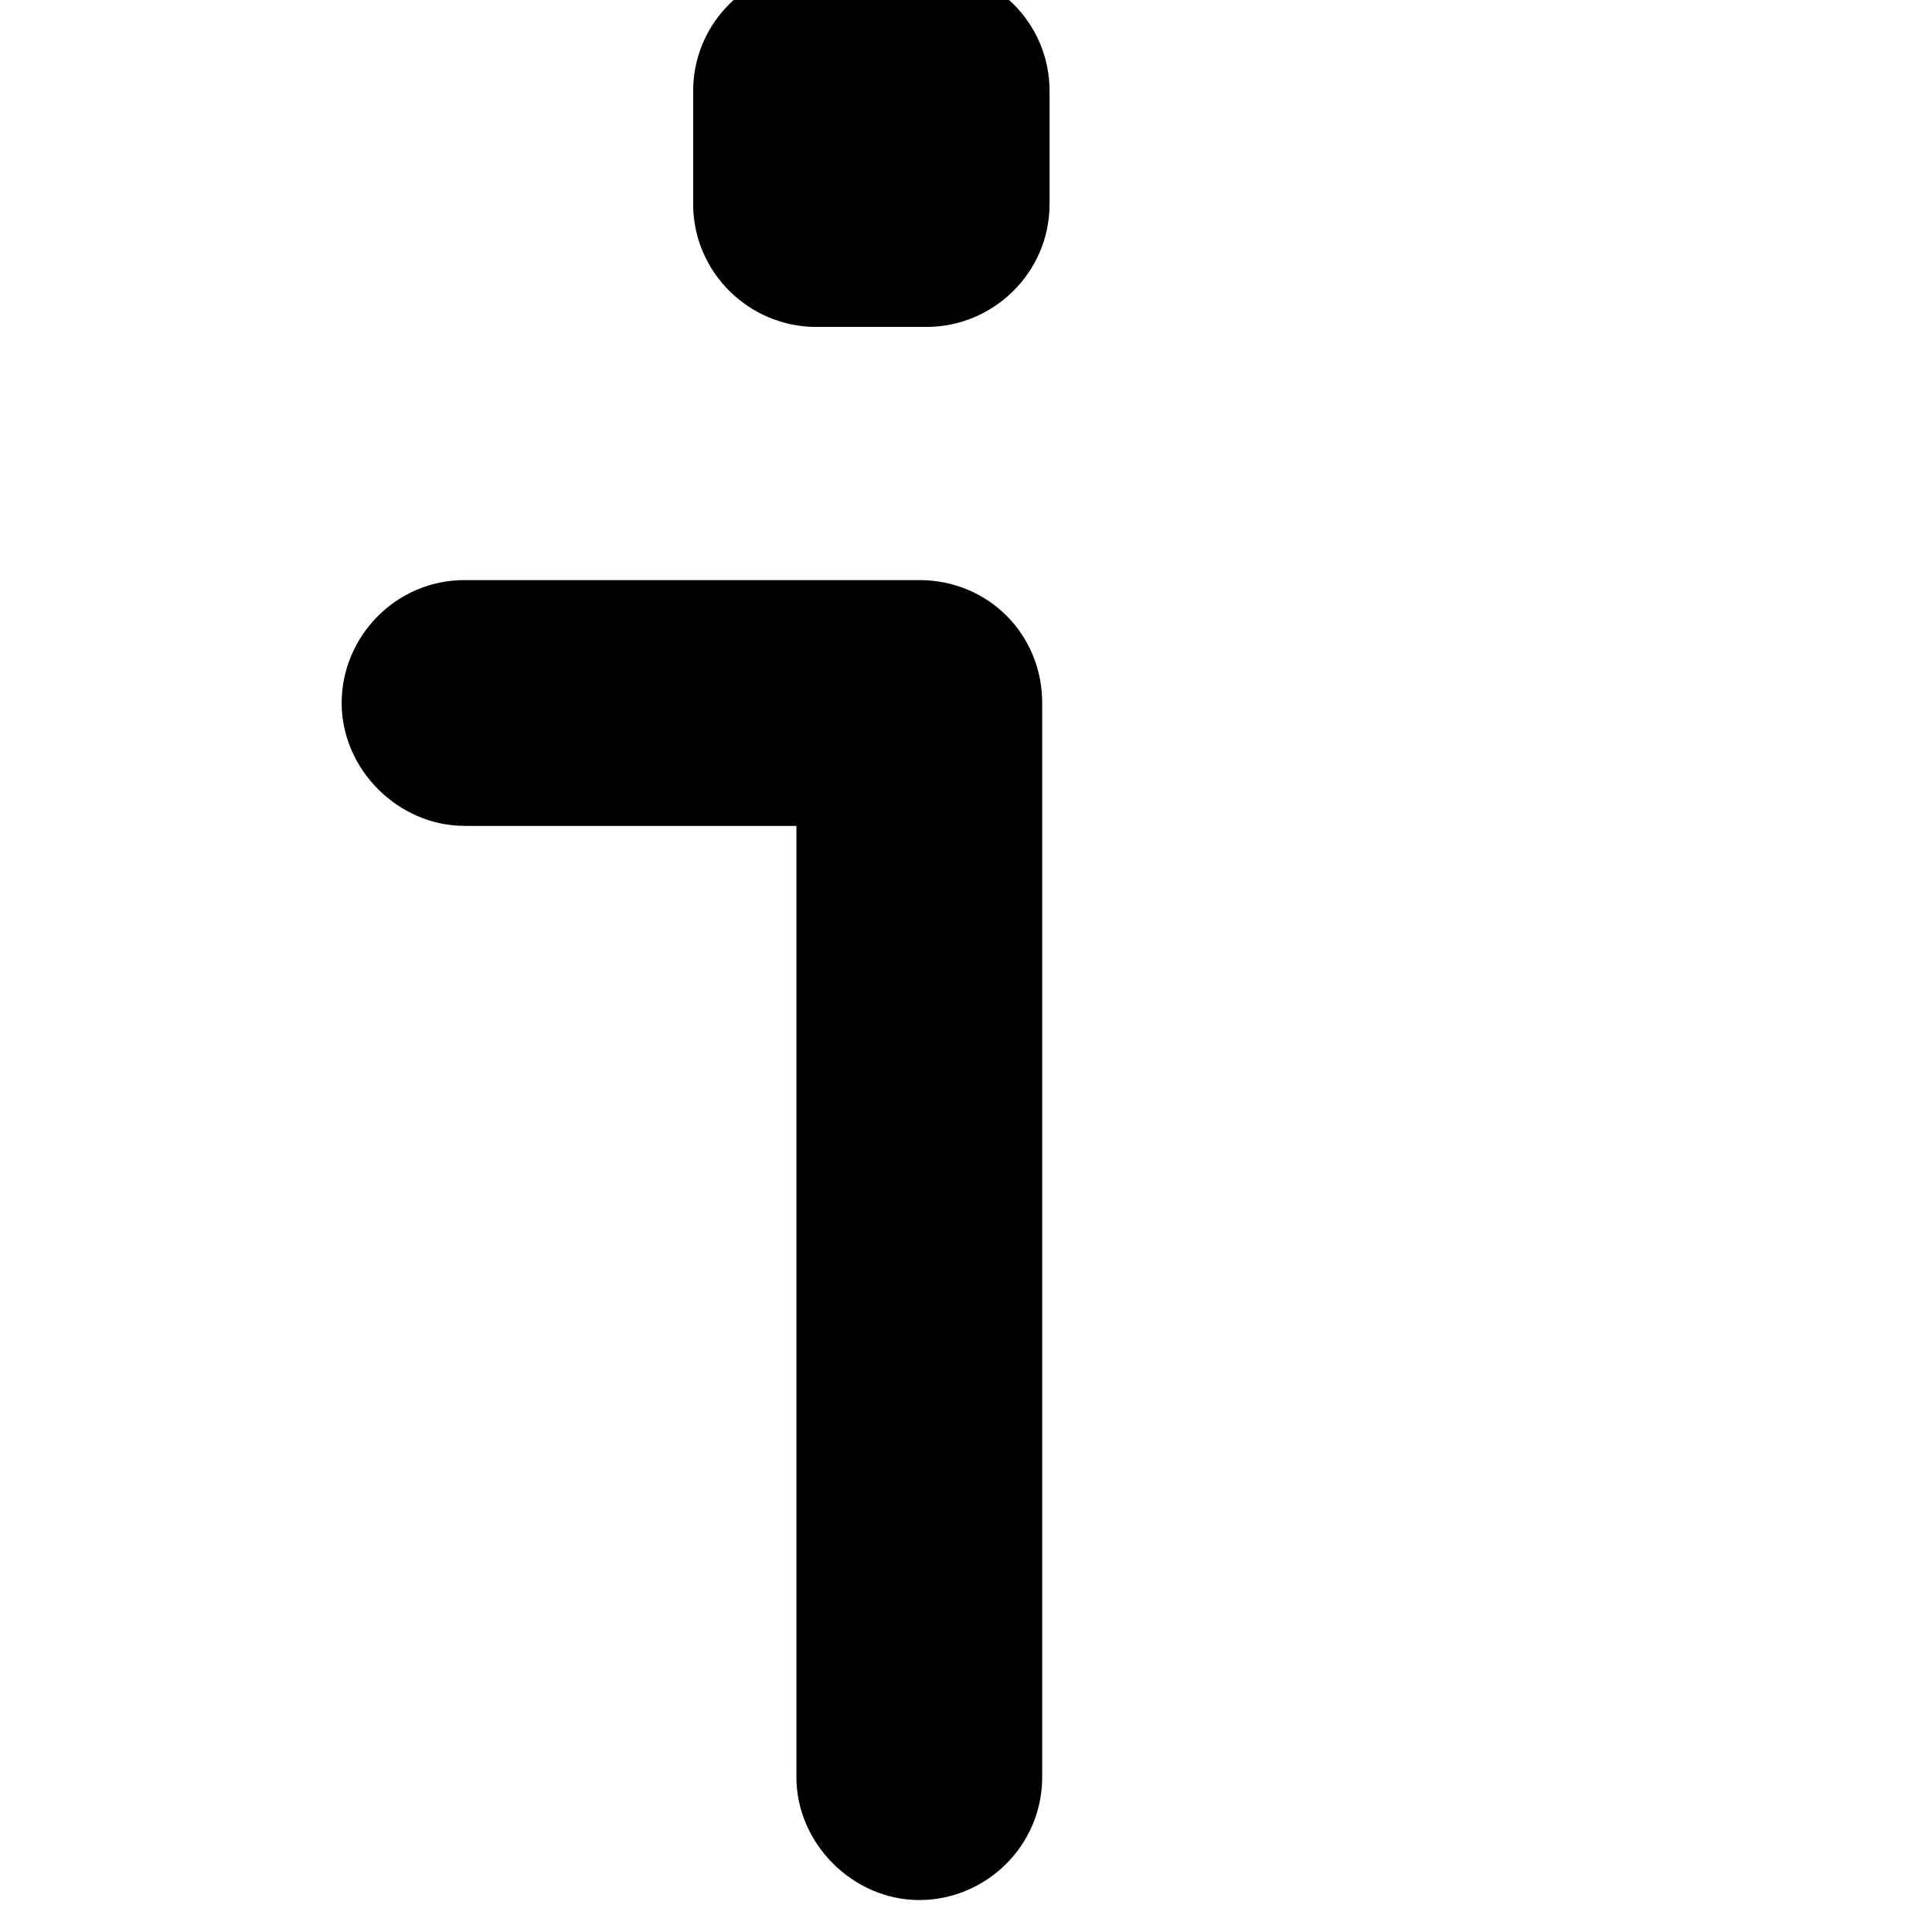 <svg version="1.1" xmlns="http://www.w3.org/2000/svg" xmlns:xlink="http://www.w3.org/1999/xlink" viewBox="0,0,786,786">
	<g>
		<path d="M0,0M189,236 C189,236,374,236,374,236 C402,236,424,258,424,286 C424,286,424,723,424,723 C424,751,401,773,374,773 C347,773,324,750,324,723 C324,723,324,336,324,336 C324,336,189,336,189,336 C162,336,139,313,139,286 C139,259,161,236,189,236Z M332,-13 C332,-13,377,-13,377,-13 C404,-13,427,9,427,37 C427,37,427,83,427,83 C427,111,404,133,377,133 C377,133,332,133,332,133 C305,133,282,111,282,83 C282,83,282,37,282,37 C282,9,305,-13,332,-13Z "/>
	</g>
</svg>